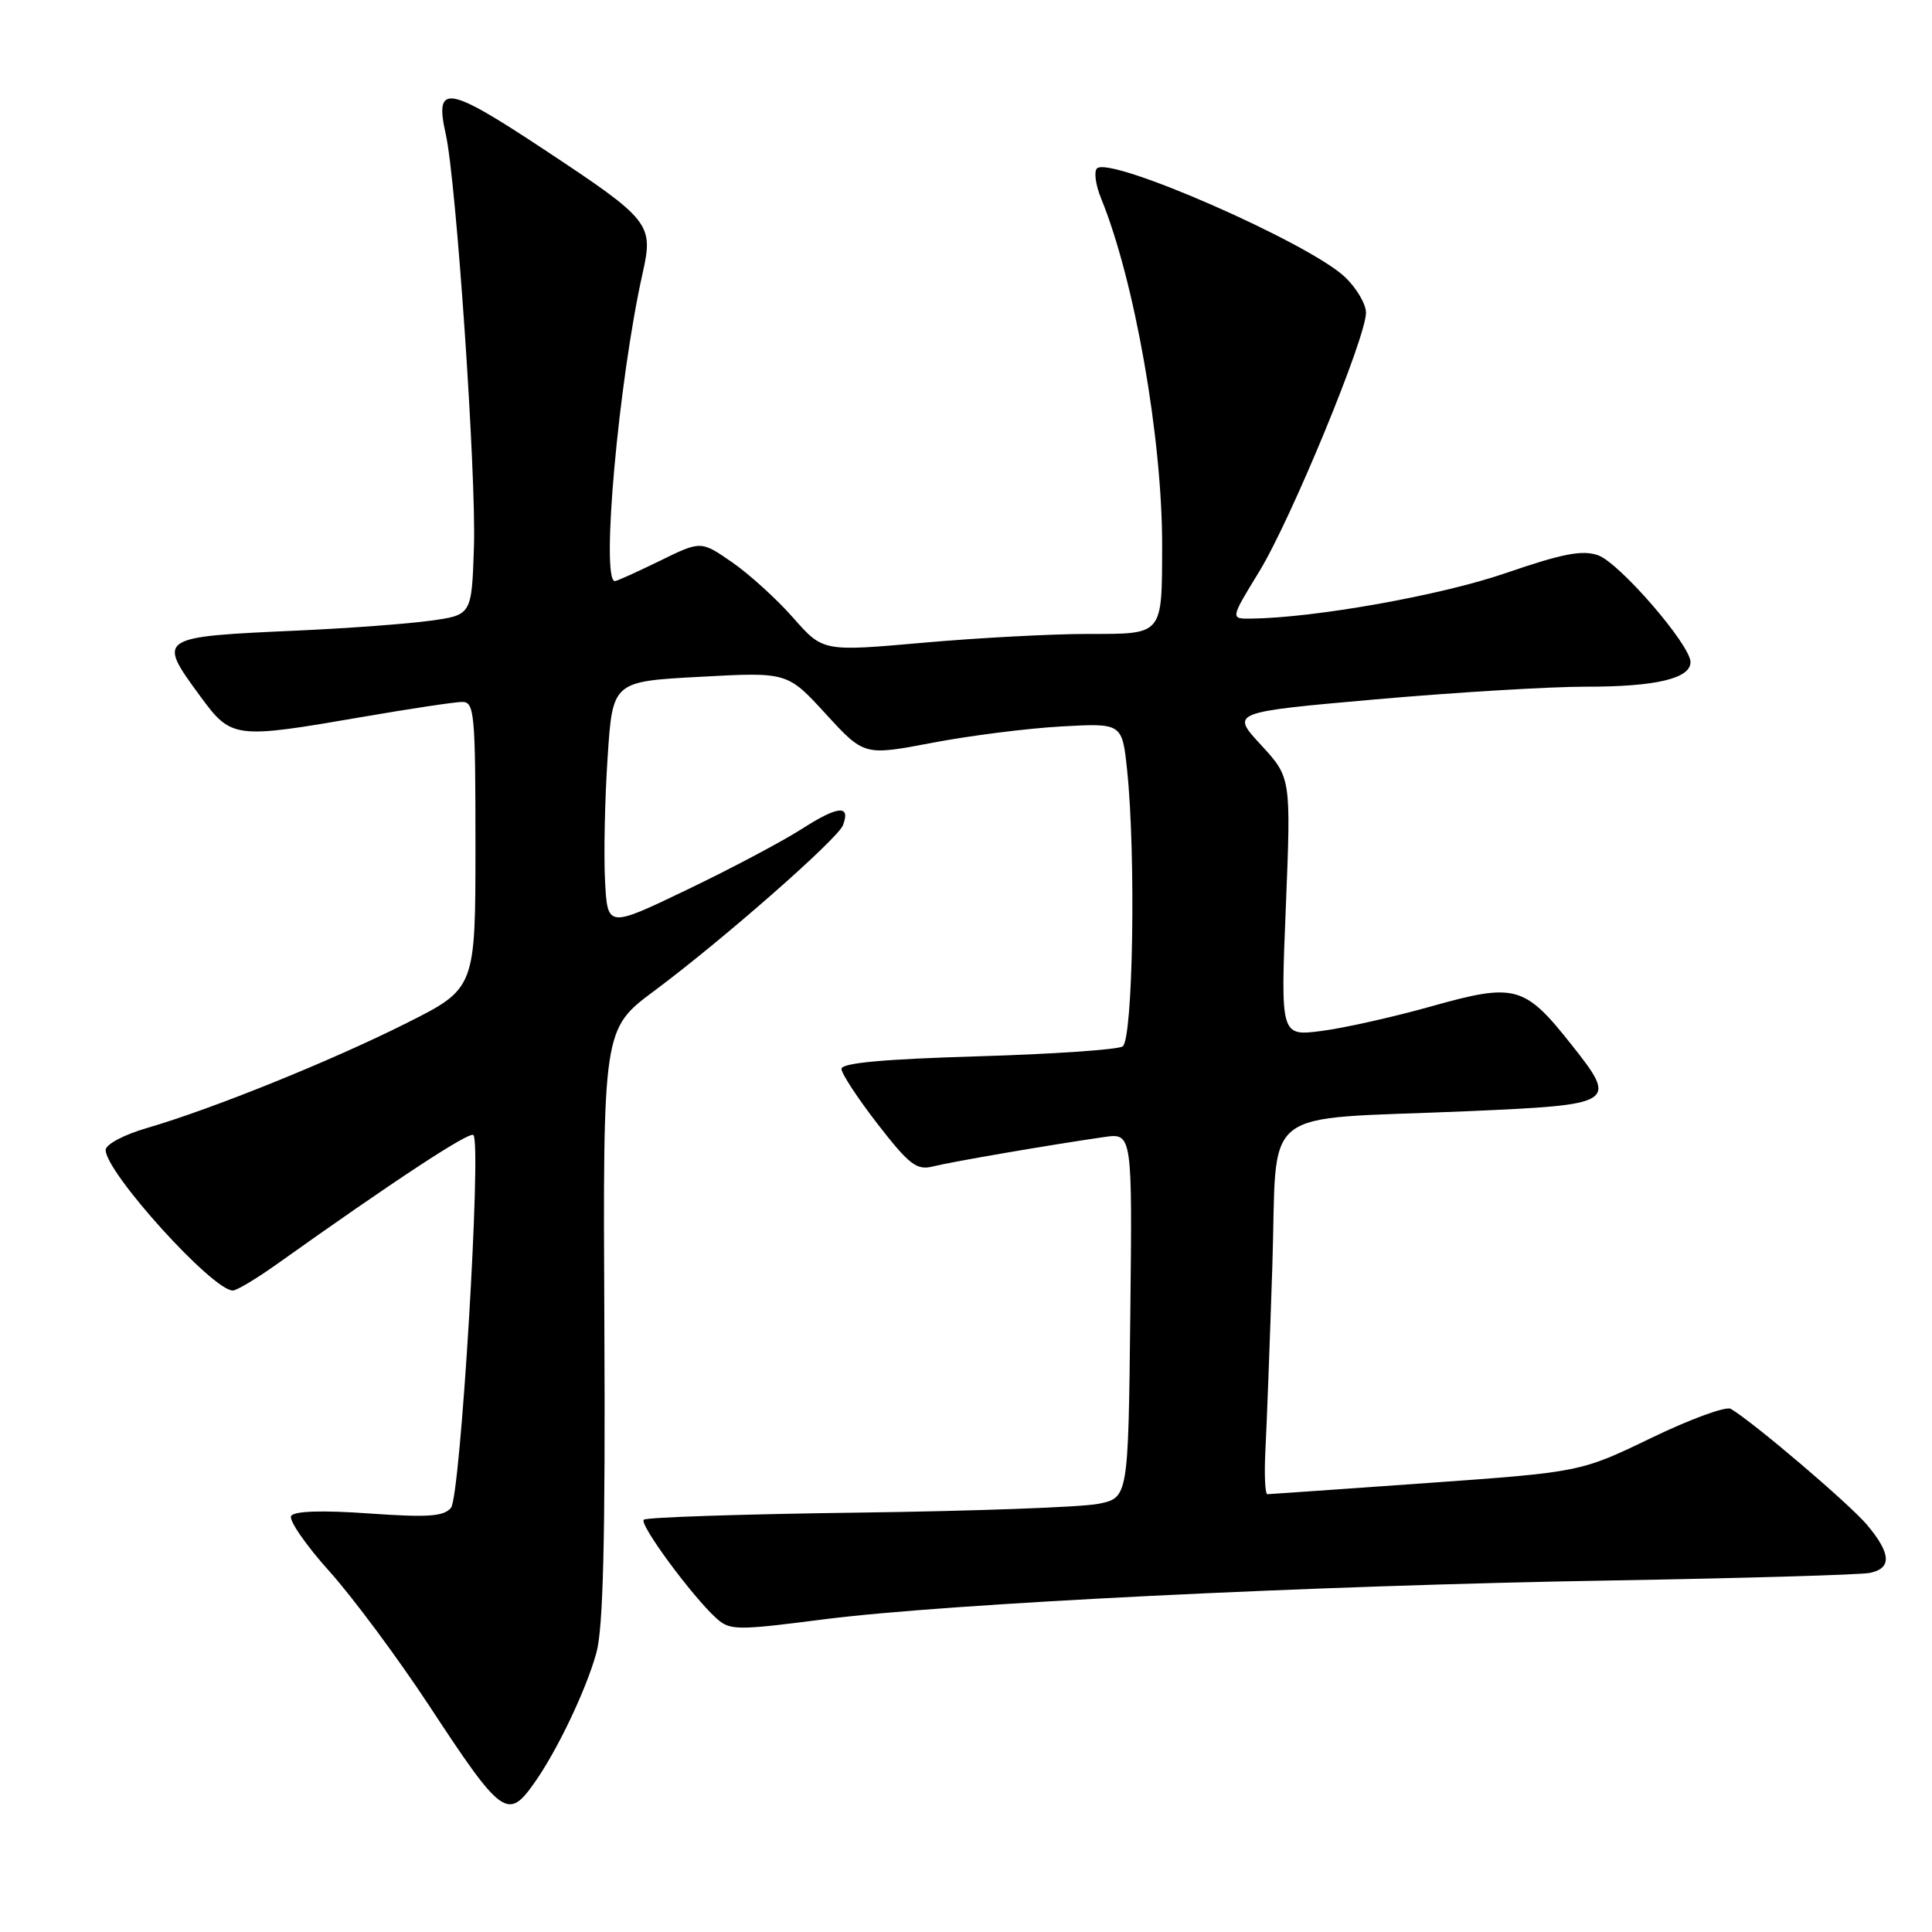 <?xml version="1.0" encoding="UTF-8" standalone="no"?>
<!DOCTYPE svg PUBLIC "-//W3C//DTD SVG 1.1//EN" "http://www.w3.org/Graphics/SVG/1.1/DTD/svg11.dtd" >
<svg xmlns="http://www.w3.org/2000/svg" xmlns:xlink="http://www.w3.org/1999/xlink" version="1.1" viewBox="0 0 256 256">
 <g >
 <path fill="currentColor"
d=" M 70.80 236.25 C 73.85 231.94 77.68 223.89 79.03 218.98 C 79.93 215.72 80.22 203.86 80.08 175.43 C 79.89 136.36 79.89 136.36 86.70 131.29 C 95.72 124.58 110.99 111.18 111.69 109.36 C 112.75 106.61 111.06 106.75 106.29 109.81 C 103.65 111.50 96.78 115.14 91.00 117.91 C 80.50 122.95 80.50 122.95 80.17 116.72 C 79.99 113.30 80.14 105.95 80.51 100.40 C 81.17 90.30 81.17 90.30 92.76 89.68 C 104.34 89.05 104.34 89.05 109.42 94.60 C 114.50 100.14 114.50 100.14 123.50 98.43 C 128.45 97.48 136.14 96.51 140.60 96.26 C 148.69 95.81 148.69 95.81 149.35 102.05 C 150.53 113.38 150.13 137.80 148.75 138.66 C 148.06 139.09 139.40 139.68 129.50 139.97 C 117.05 140.34 111.50 140.85 111.50 141.63 C 111.50 142.26 113.67 145.56 116.32 148.98 C 120.49 154.35 121.47 155.10 123.62 154.56 C 126.09 153.94 139.11 151.70 146.27 150.67 C 150.04 150.12 150.04 150.12 149.77 174.29 C 149.50 198.47 149.50 198.47 145.50 199.27 C 143.30 199.71 128.98 200.23 113.69 200.43 C 98.39 200.63 85.61 201.05 85.30 201.37 C 84.68 201.99 91.71 211.52 94.92 214.43 C 96.71 216.05 97.59 216.06 109.16 214.57 C 125.58 212.47 173.97 210.08 213.50 209.42 C 231.10 209.12 246.51 208.67 247.75 208.42 C 250.70 207.82 250.59 205.86 247.39 202.05 C 245.06 199.28 232.33 188.44 229.34 186.68 C 228.71 186.30 223.97 188.04 218.81 190.53 C 209.43 195.06 209.43 195.06 188.97 196.52 C 177.71 197.32 168.25 197.98 167.94 197.99 C 167.63 197.99 167.51 195.41 167.67 192.25 C 167.84 189.09 168.25 178.08 168.59 167.80 C 169.31 146.06 166.29 148.46 194.49 147.24 C 214.16 146.38 214.41 146.22 208.21 138.40 C 202.02 130.58 200.77 130.23 189.79 133.31 C 184.68 134.75 178.07 136.23 175.09 136.61 C 169.68 137.30 169.68 137.30 170.38 120.17 C 171.07 103.03 171.07 103.03 167.08 98.70 C 163.08 94.37 163.08 94.37 182.29 92.67 C 192.86 91.74 205.41 90.98 210.18 90.99 C 219.37 91.00 224.00 89.91 224.00 87.73 C 224.00 85.46 214.58 74.57 211.76 73.58 C 209.66 72.84 207.05 73.35 199.51 75.94 C 190.99 78.88 174.26 81.87 165.76 81.97 C 163.02 82.00 163.02 82.00 166.85 75.74 C 171.04 68.90 181.00 44.75 181.00 41.44 C 181.00 40.30 179.76 38.19 178.25 36.74 C 173.52 32.21 147.05 20.61 145.35 22.32 C 144.93 22.74 145.18 24.52 145.90 26.29 C 150.33 37.10 154.01 58.09 153.99 72.30 C 153.96 84.27 154.19 84.00 144.13 84.00 C 139.39 84.00 129.55 84.52 122.27 85.17 C 109.05 86.34 109.05 86.34 105.11 81.87 C 102.95 79.41 99.31 76.10 97.03 74.52 C 92.88 71.64 92.88 71.64 87.42 74.32 C 84.41 75.79 81.74 77.00 81.48 77.00 C 79.58 77.00 81.97 50.46 85.14 36.25 C 86.62 29.66 86.22 29.16 72.15 19.85 C 59.22 11.29 57.55 11.03 59.07 17.80 C 60.46 24.03 63.12 62.95 62.80 72.50 C 62.50 81.50 62.50 81.50 57.00 82.25 C 53.98 82.67 46.10 83.25 39.50 83.55 C 20.81 84.39 20.78 84.41 26.53 92.25 C 30.67 97.89 31.03 97.93 48.00 95.00 C 54.33 93.91 60.29 93.01 61.25 93.01 C 62.86 93.00 63.00 94.57 63.00 111.99 C 63.00 130.98 63.00 130.98 53.84 135.58 C 43.88 140.58 28.10 146.96 19.46 149.47 C 16.40 150.36 14.00 151.64 14.00 152.38 C 14.00 155.35 28.16 171.00 30.85 171.00 C 31.36 171.00 33.97 169.44 36.64 167.54 C 52.21 156.45 62.21 149.88 62.73 150.40 C 63.84 151.50 61.02 198.27 59.76 199.79 C 58.80 200.95 56.69 201.09 48.89 200.54 C 42.69 200.10 38.98 200.22 38.58 200.87 C 38.24 201.42 40.51 204.72 43.63 208.19 C 46.75 211.66 52.70 219.68 56.86 226.00 C 66.48 240.65 67.28 241.24 70.80 236.25 Z "/>
</g>
</svg>